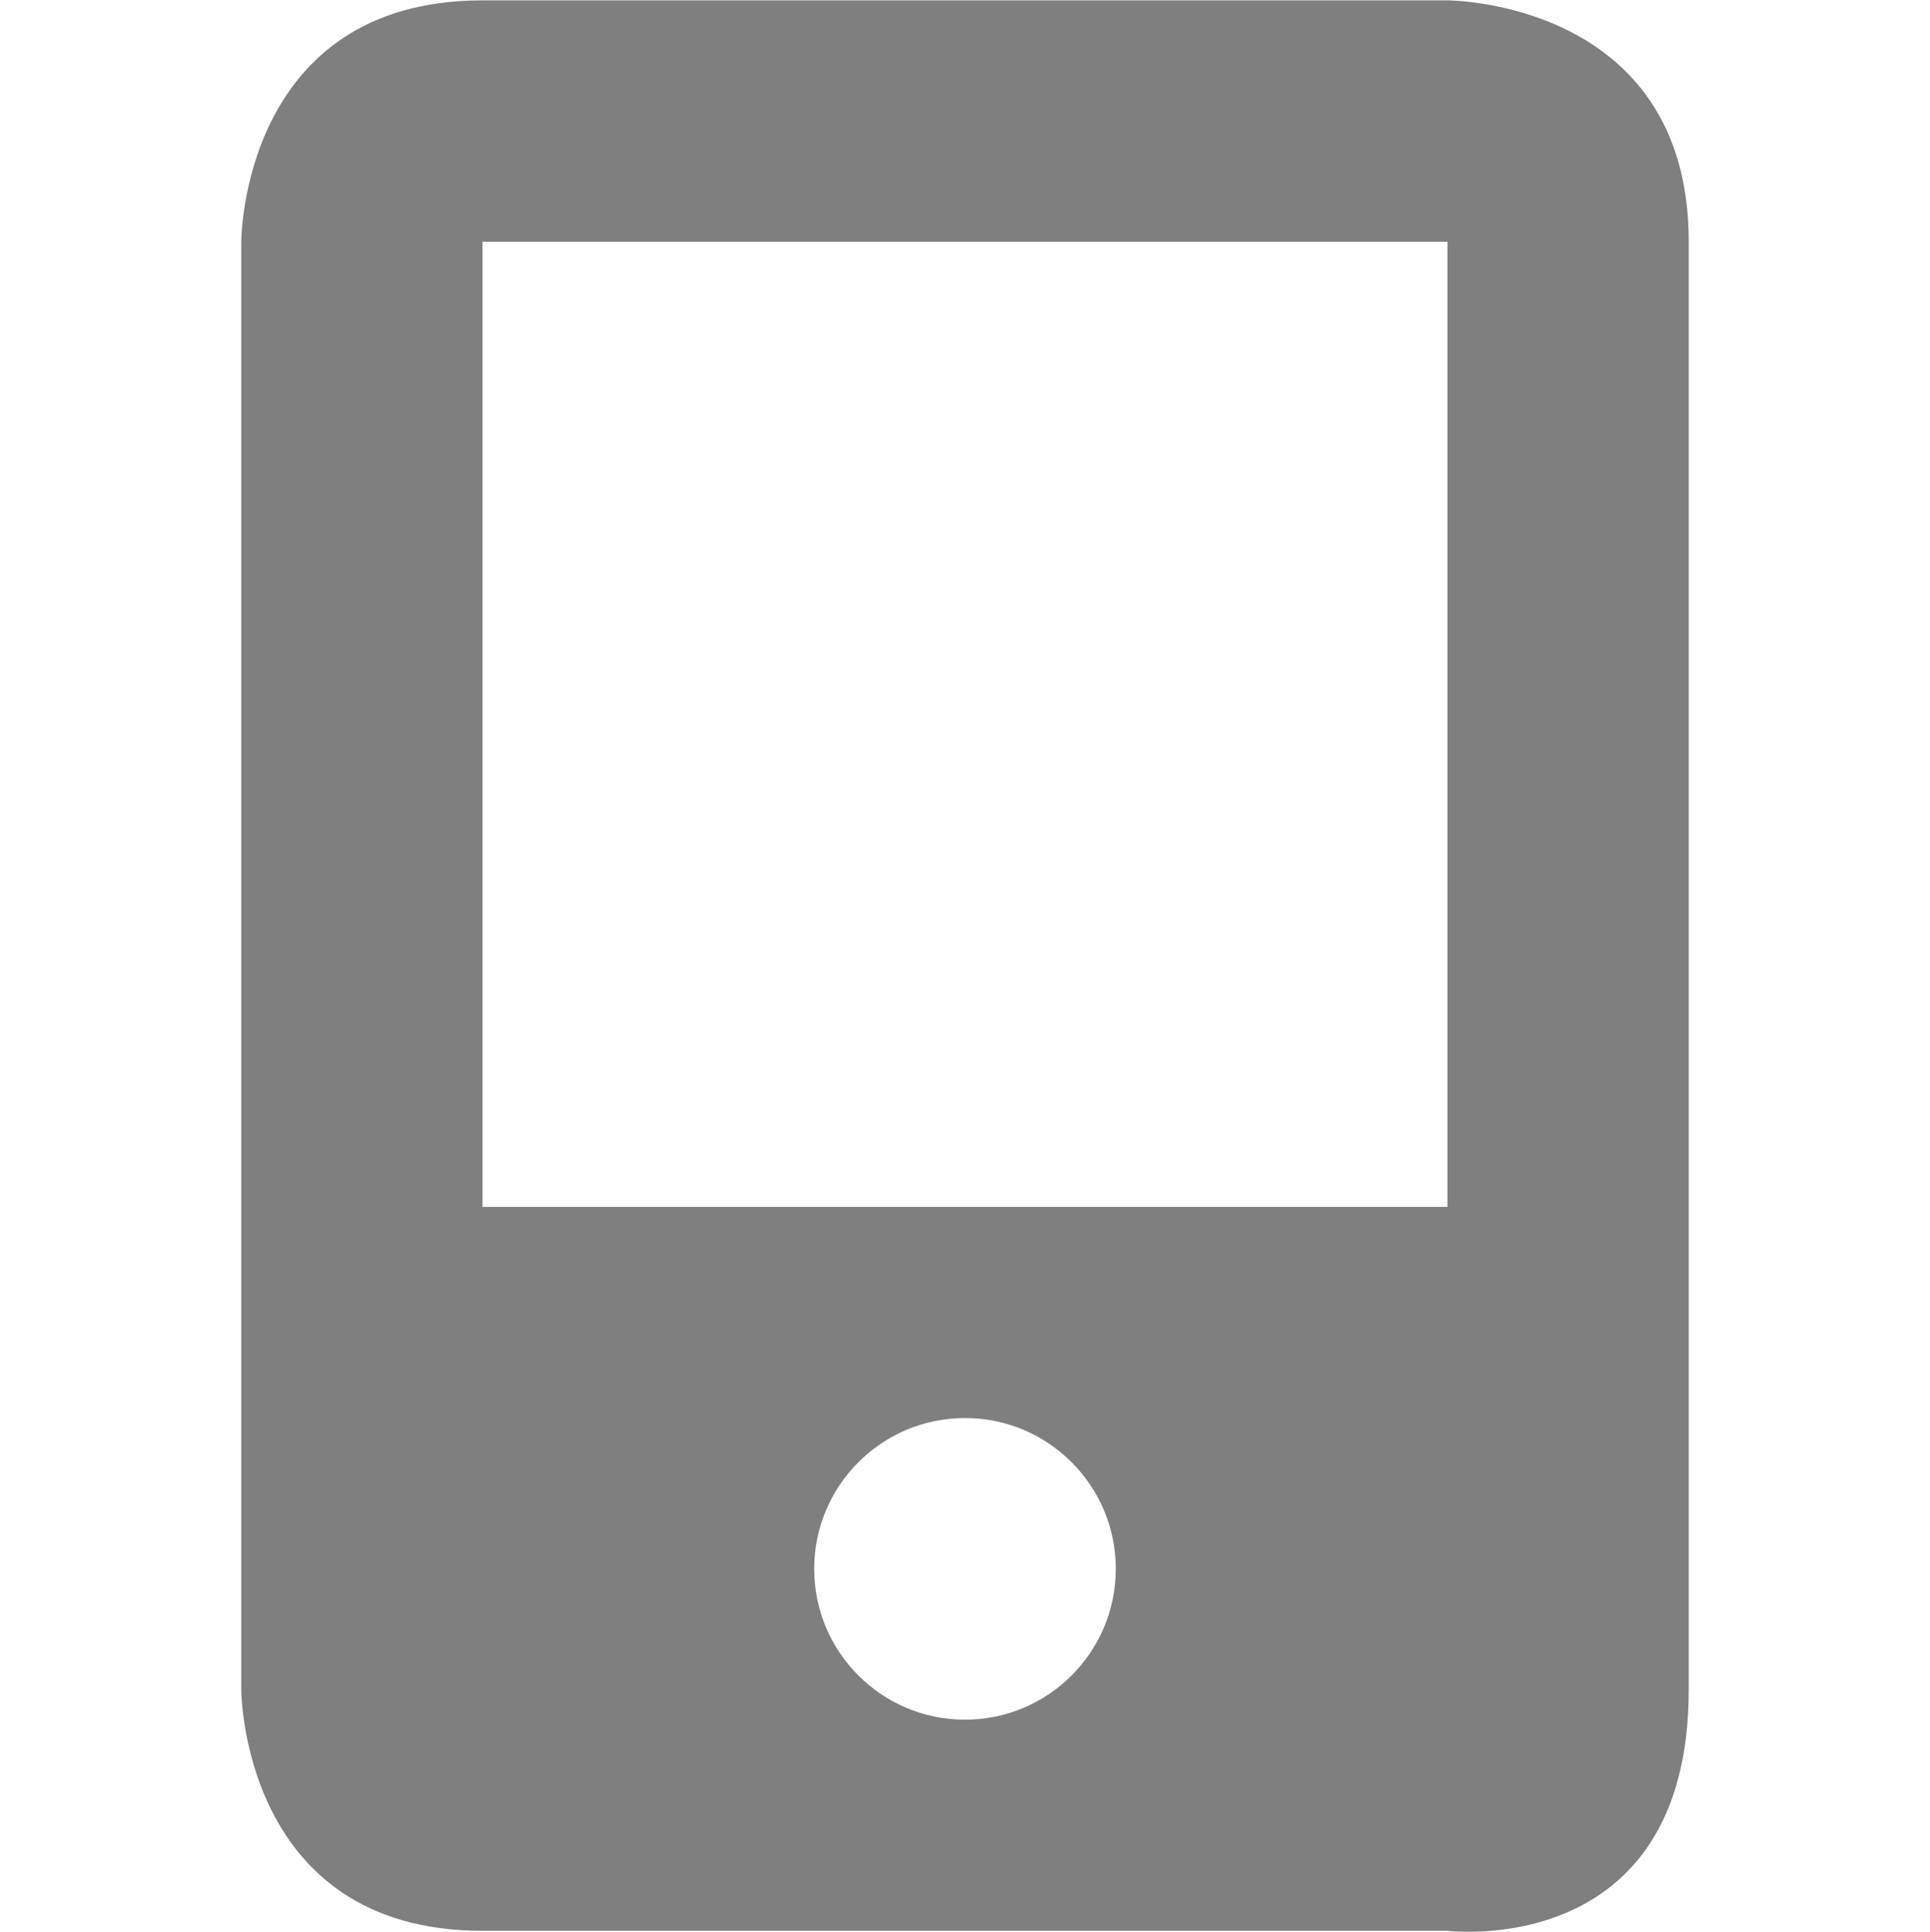 <?xml version='1.0' encoding='UTF-8' standalone='no'?>
<!-- Created with Inkscape (http://www.inkscape.org/) -->

<svg xmlns:cc='http://creativecommons.org/ns#' xmlns:dc='http://purl.org/dc/elements/1.1/' sodipodi:docname='multimedia-player-symbolic.svg' inkscape:export-filename='/home/sam/source-symbolic.png' inkscape:export-xdpi='270' inkscape:export-ydpi='270' height='16.012' id='svg7384' xmlns:inkscape='http://www.inkscape.org/namespaces/inkscape' xmlns:osb='http://www.openswatchbook.org/uri/2009/osb' xmlns:rdf='http://www.w3.org/1999/02/22-rdf-syntax-ns#' xmlns:sodipodi='http://sodipodi.sourceforge.net/DTD/sodipodi-0.dtd' style='enable-background:new' xmlns:svg='http://www.w3.org/2000/svg' version='1.1' inkscape:version='0.91 r13725' width='16' xmlns='http://www.w3.org/2000/svg'>
  <sodipodi:namedview inkscape:bbox-nodes='true' inkscape:bbox-paths='false' bordercolor='#666666' borderlayer='false' borderopacity='1' inkscape:current-layer='layer10' inkscape:cx='-28.346531' inkscape:cy='-97.722875' gridtolerance='10' inkscape:guide-bbox='true' guidetolerance='10' id='namedview88' inkscape:object-nodes='true' inkscape:object-paths='true' objecttolerance='10' pagecolor='#f7f7f7' inkscape:pageopacity='1' inkscape:pageshadow='2' showborder='true' showgrid='false' showguides='true' inkscape:showpageshadow='false' inkscape:snap-bbox='true' inkscape:snap-bbox-edge-midpoints='false' inkscape:snap-bbox-midpoints='true' inkscape:snap-center='false' inkscape:snap-global='true' inkscape:snap-grids='true' inkscape:snap-intersection-paths='true' inkscape:snap-midpoints='true' inkscape:snap-nodes='true' inkscape:snap-object-midpoints='true' inkscape:snap-others='true' inkscape:snap-page='false' inkscape:snap-smooth-nodes='true' inkscape:snap-to-guides='true' inkscape:window-height='711' inkscape:window-maximized='1' inkscape:window-width='1366' inkscape:window-x='0' inkscape:window-y='27' inkscape:zoom='1'>
    <inkscape:grid color='#000000' dotted='false' empcolor='#0800ff' empopacity='0.463' empspacing='4' enabled='true' id='grid4866' opacity='0.165' originx='-84' originy='-335.992' snapvisiblegridlinesonly='true' spacingx='0.25px' spacingy='0.25px' type='xygrid' visible='true'/>
  </sodipodi:namedview>
  <title id='title8473'>Paper Symbolic Icon Theme</title>
  <defs id='defs7386'>
    <linearGradient id='linearGradient5606' osb:paint='solid'>
      <stop id='stop5608' offset='0' style='stop-color:#000000;stop-opacity:1;'/>
    </linearGradient>
    <filter inkscape:collect='always' id='filter7554' style='color-interpolation-filters:sRGB'>
      <feBlend inkscape:collect='always' id='feBlend7556' in2='BackgroundImage' mode='darken'/>
    </filter>
  </defs>
  <g inkscape:groupmode='layer' id='layer9' inkscape:label='status' style='display:inline' transform='translate(-325,119.003)'/>
  <g inkscape:groupmode='layer' id='layer10' inkscape:label='devices' style='display:inline;filter:url(#filter7554)' transform='translate(-325,119.003)'>
    
    
    <path inkscape:connector-curvature='0' d='m 327,-117 0,12 c 0,0 0,2 2,2 l 8,0 c 0,0 2,0.25 2,-2 l 0,-12 c 0,-2 -2,-2 -2,-2 l -8,0 c -2,0 -2,2 -2,2 z m 2,0 8,0 0,8 -8,0 z m 4,9.75 c 0.69,0 1.25,0.56 1.25,1.25 0,0.69 -0.56,1.25 -1.25,1.25 -0.69,0 -1.25,-0.56 -1.25,-1.25 0,-0.69 0.56,-1.25 1.25,-1.25 z' id='path5124' sodipodi:nodetypes='ccscssccccccccsssss' style='fill:#7f7f7f;fill-opacity:1;stroke:none'/>
  </g>
  <g inkscape:groupmode='layer' id='layer1' inkscape:label='places' style='display:inline' transform='translate(-84,-497.997)'/>
  <g inkscape:groupmode='layer' id='layer14' inkscape:label='mimetypes' style='display:inline' transform='translate(-325,119.003)'/>
  <g inkscape:groupmode='layer' id='layer15' inkscape:label='emblems' style='display:inline' transform='translate(-325,119.003)'/>
  <g inkscape:groupmode='layer' id='g71291' inkscape:label='emotes' style='display:inline' transform='translate(-325,119.003)'/>
  <g inkscape:groupmode='layer' id='layer2' inkscape:label='categories' style='display:inline' transform='translate(-84,-347.997)'/>
  <g inkscape:groupmode='layer' id='g6058' inkscape:label='apps' style='display:inline' transform='translate(-84,-347.997)'/>
  <g inkscape:groupmode='layer' id='layer12' inkscape:label='actions' style='display:inline' transform='translate(-325,119.003)'/>
</svg>
